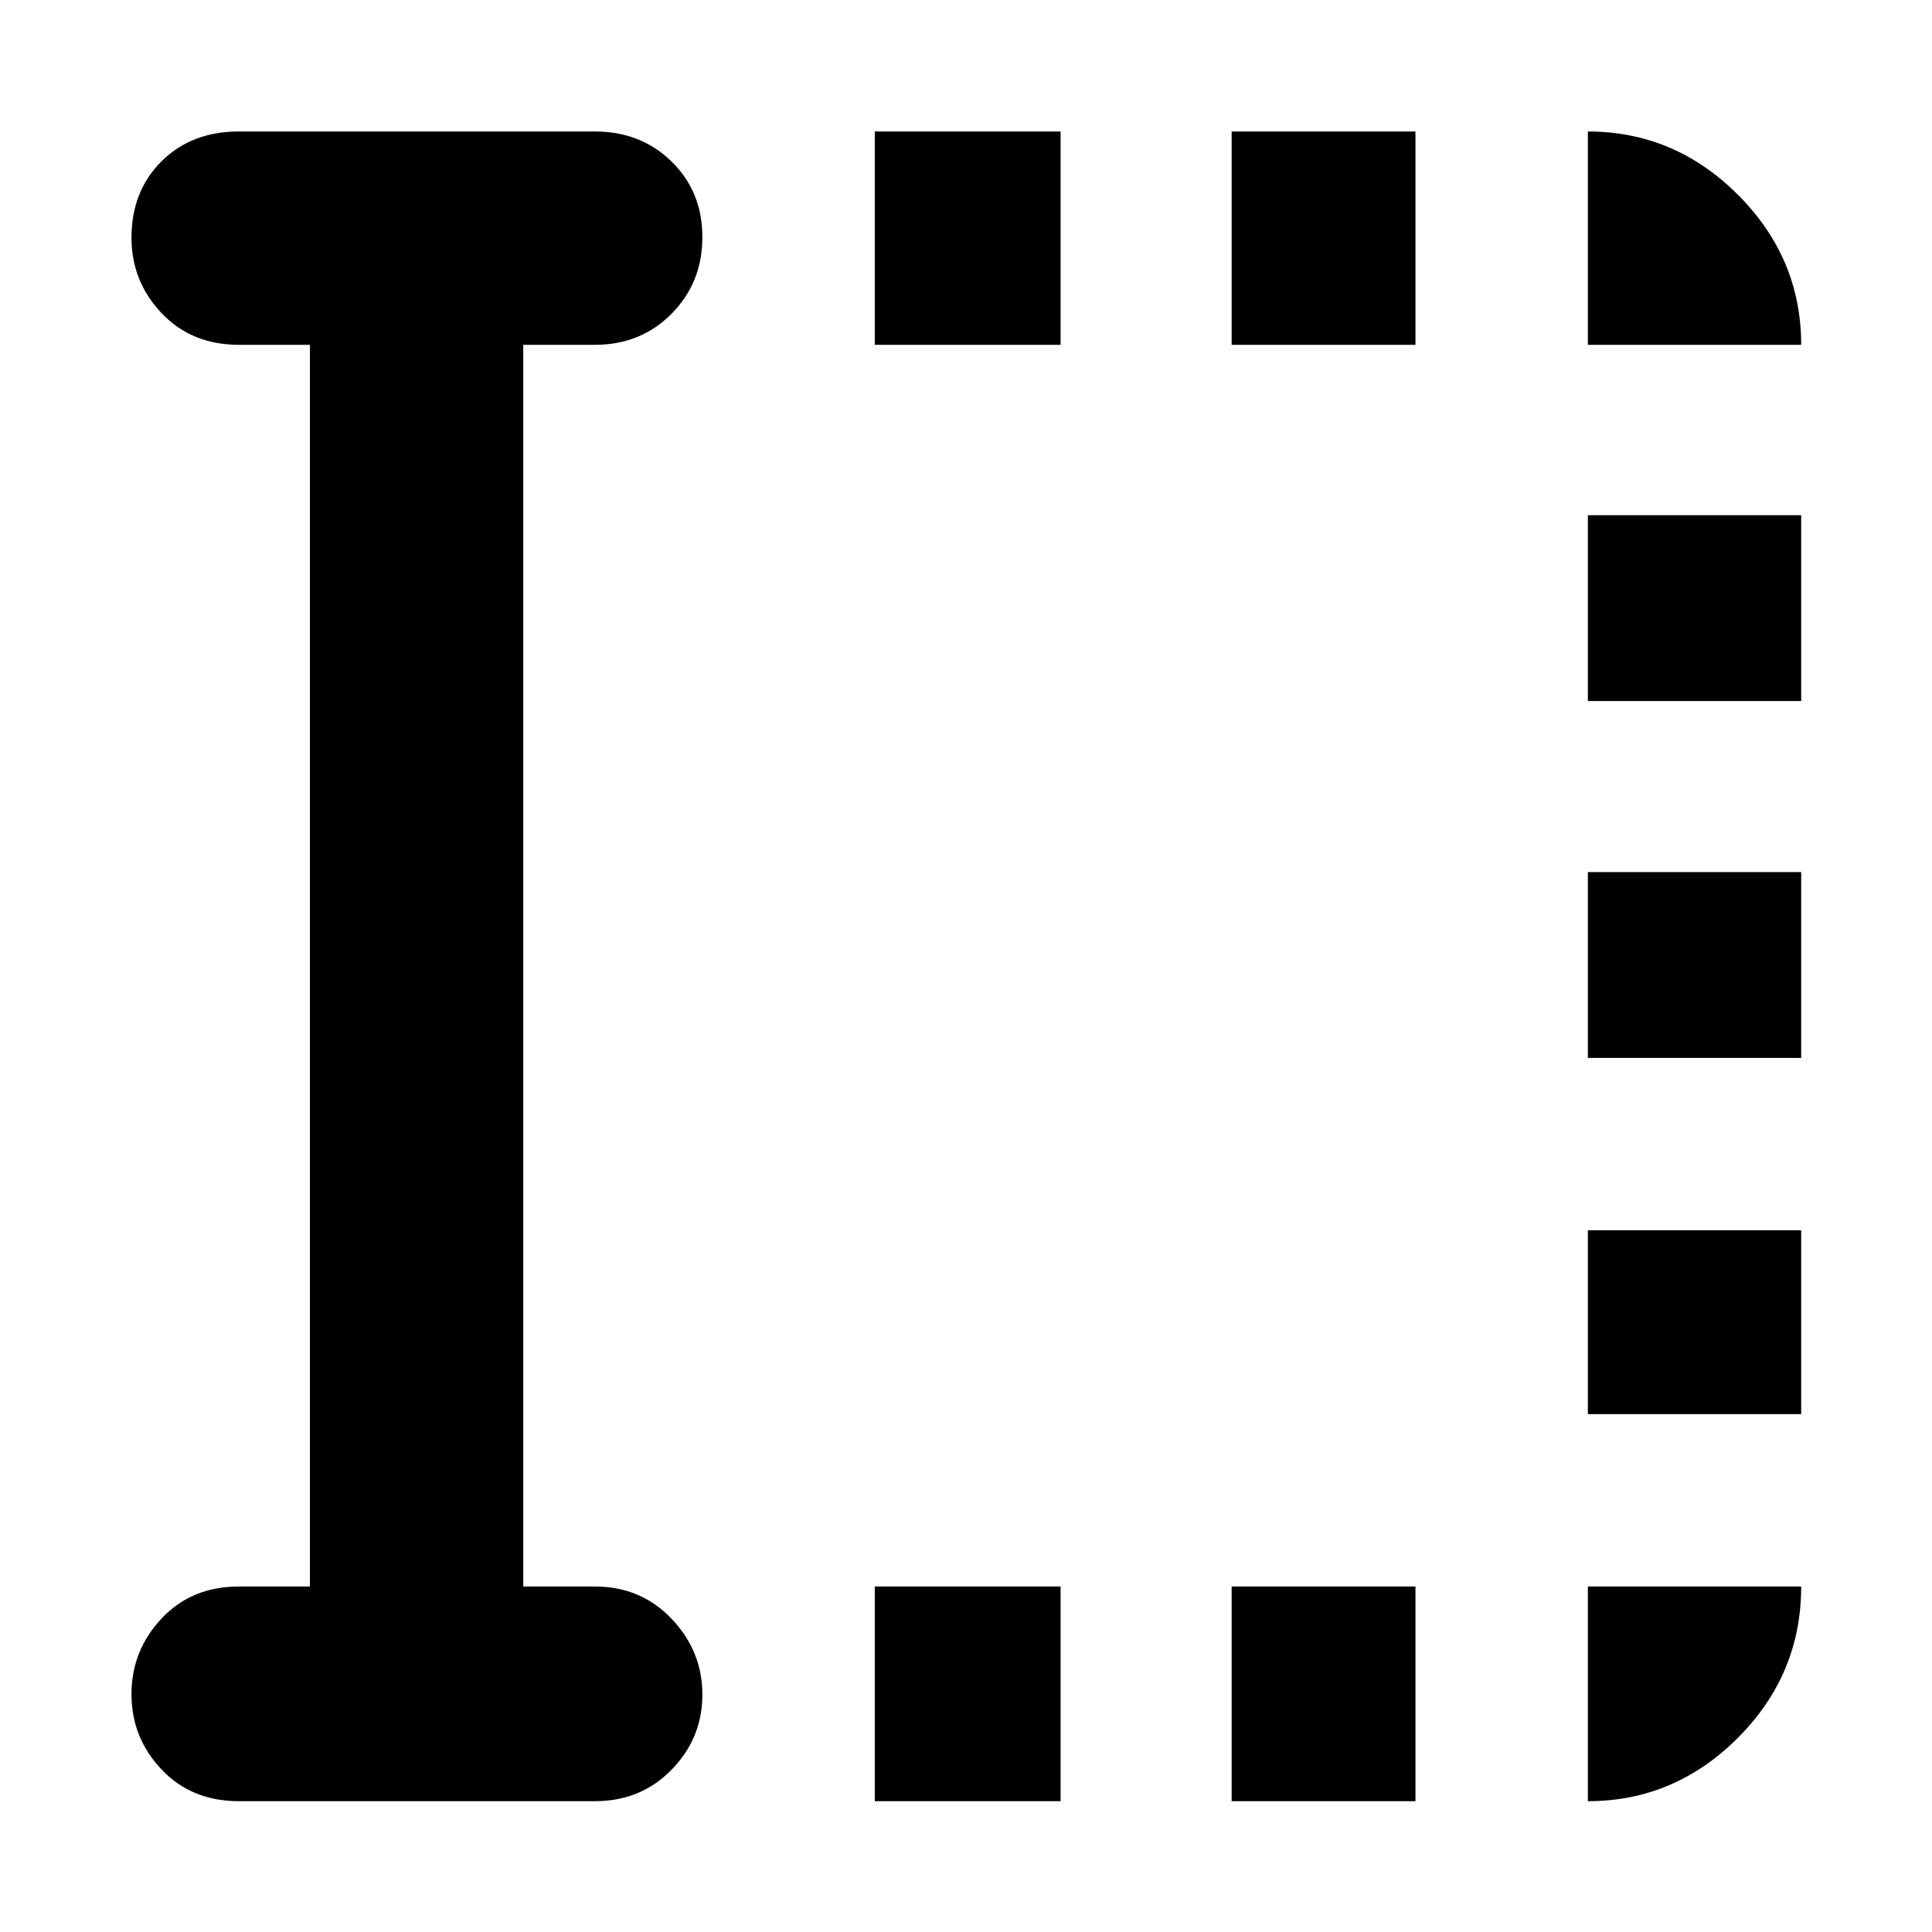<svg xmlns="http://www.w3.org/2000/svg" height="40" viewBox="0 96 960 960" width="40"><path d="M434.667 990.999V884.334H527v106.665h-92.333Zm0-723.666V161.334H527v105.999h-92.333ZM612 990.999V884.334h91.333v106.665H612Zm0-723.666V161.334h91.333v105.999H612Zm177 531.334v-91.334h105.999v91.334H789Zm0-177v-92.334h105.999v92.334H789Zm0-177.334V352h105.999v92.333H789ZM154.001 884.334V267.333h-35.334q-23.5 0-38.416-15.773-14.917-15.773-14.917-37.466 0-23.094 14.916-37.927 14.917-14.833 38.417-14.833h177q22.766 0 38.05 14.95Q349 191.234 349 213.828q0 22.593-15.283 38.049-15.284 15.456-38.05 15.456H260v617.001h35.667q22.766 0 38.05 16.041Q349 916.417 349 938.052q0 21.635-15.283 37.291-15.284 15.656-38.05 15.656h-177q-23.5 0-38.416-15.773-14.917-15.773-14.917-37.408 0-21.634 14.916-37.559 14.917-15.925 38.417-15.925h35.334ZM789 267.333V161.334q43.125 0 74.562 31.437 31.437 31.437 31.437 74.562H789Zm0 723.666V884.334h105.999q0 43.666-31.437 75.166-31.437 31.499-74.562 31.499Z"/></svg>